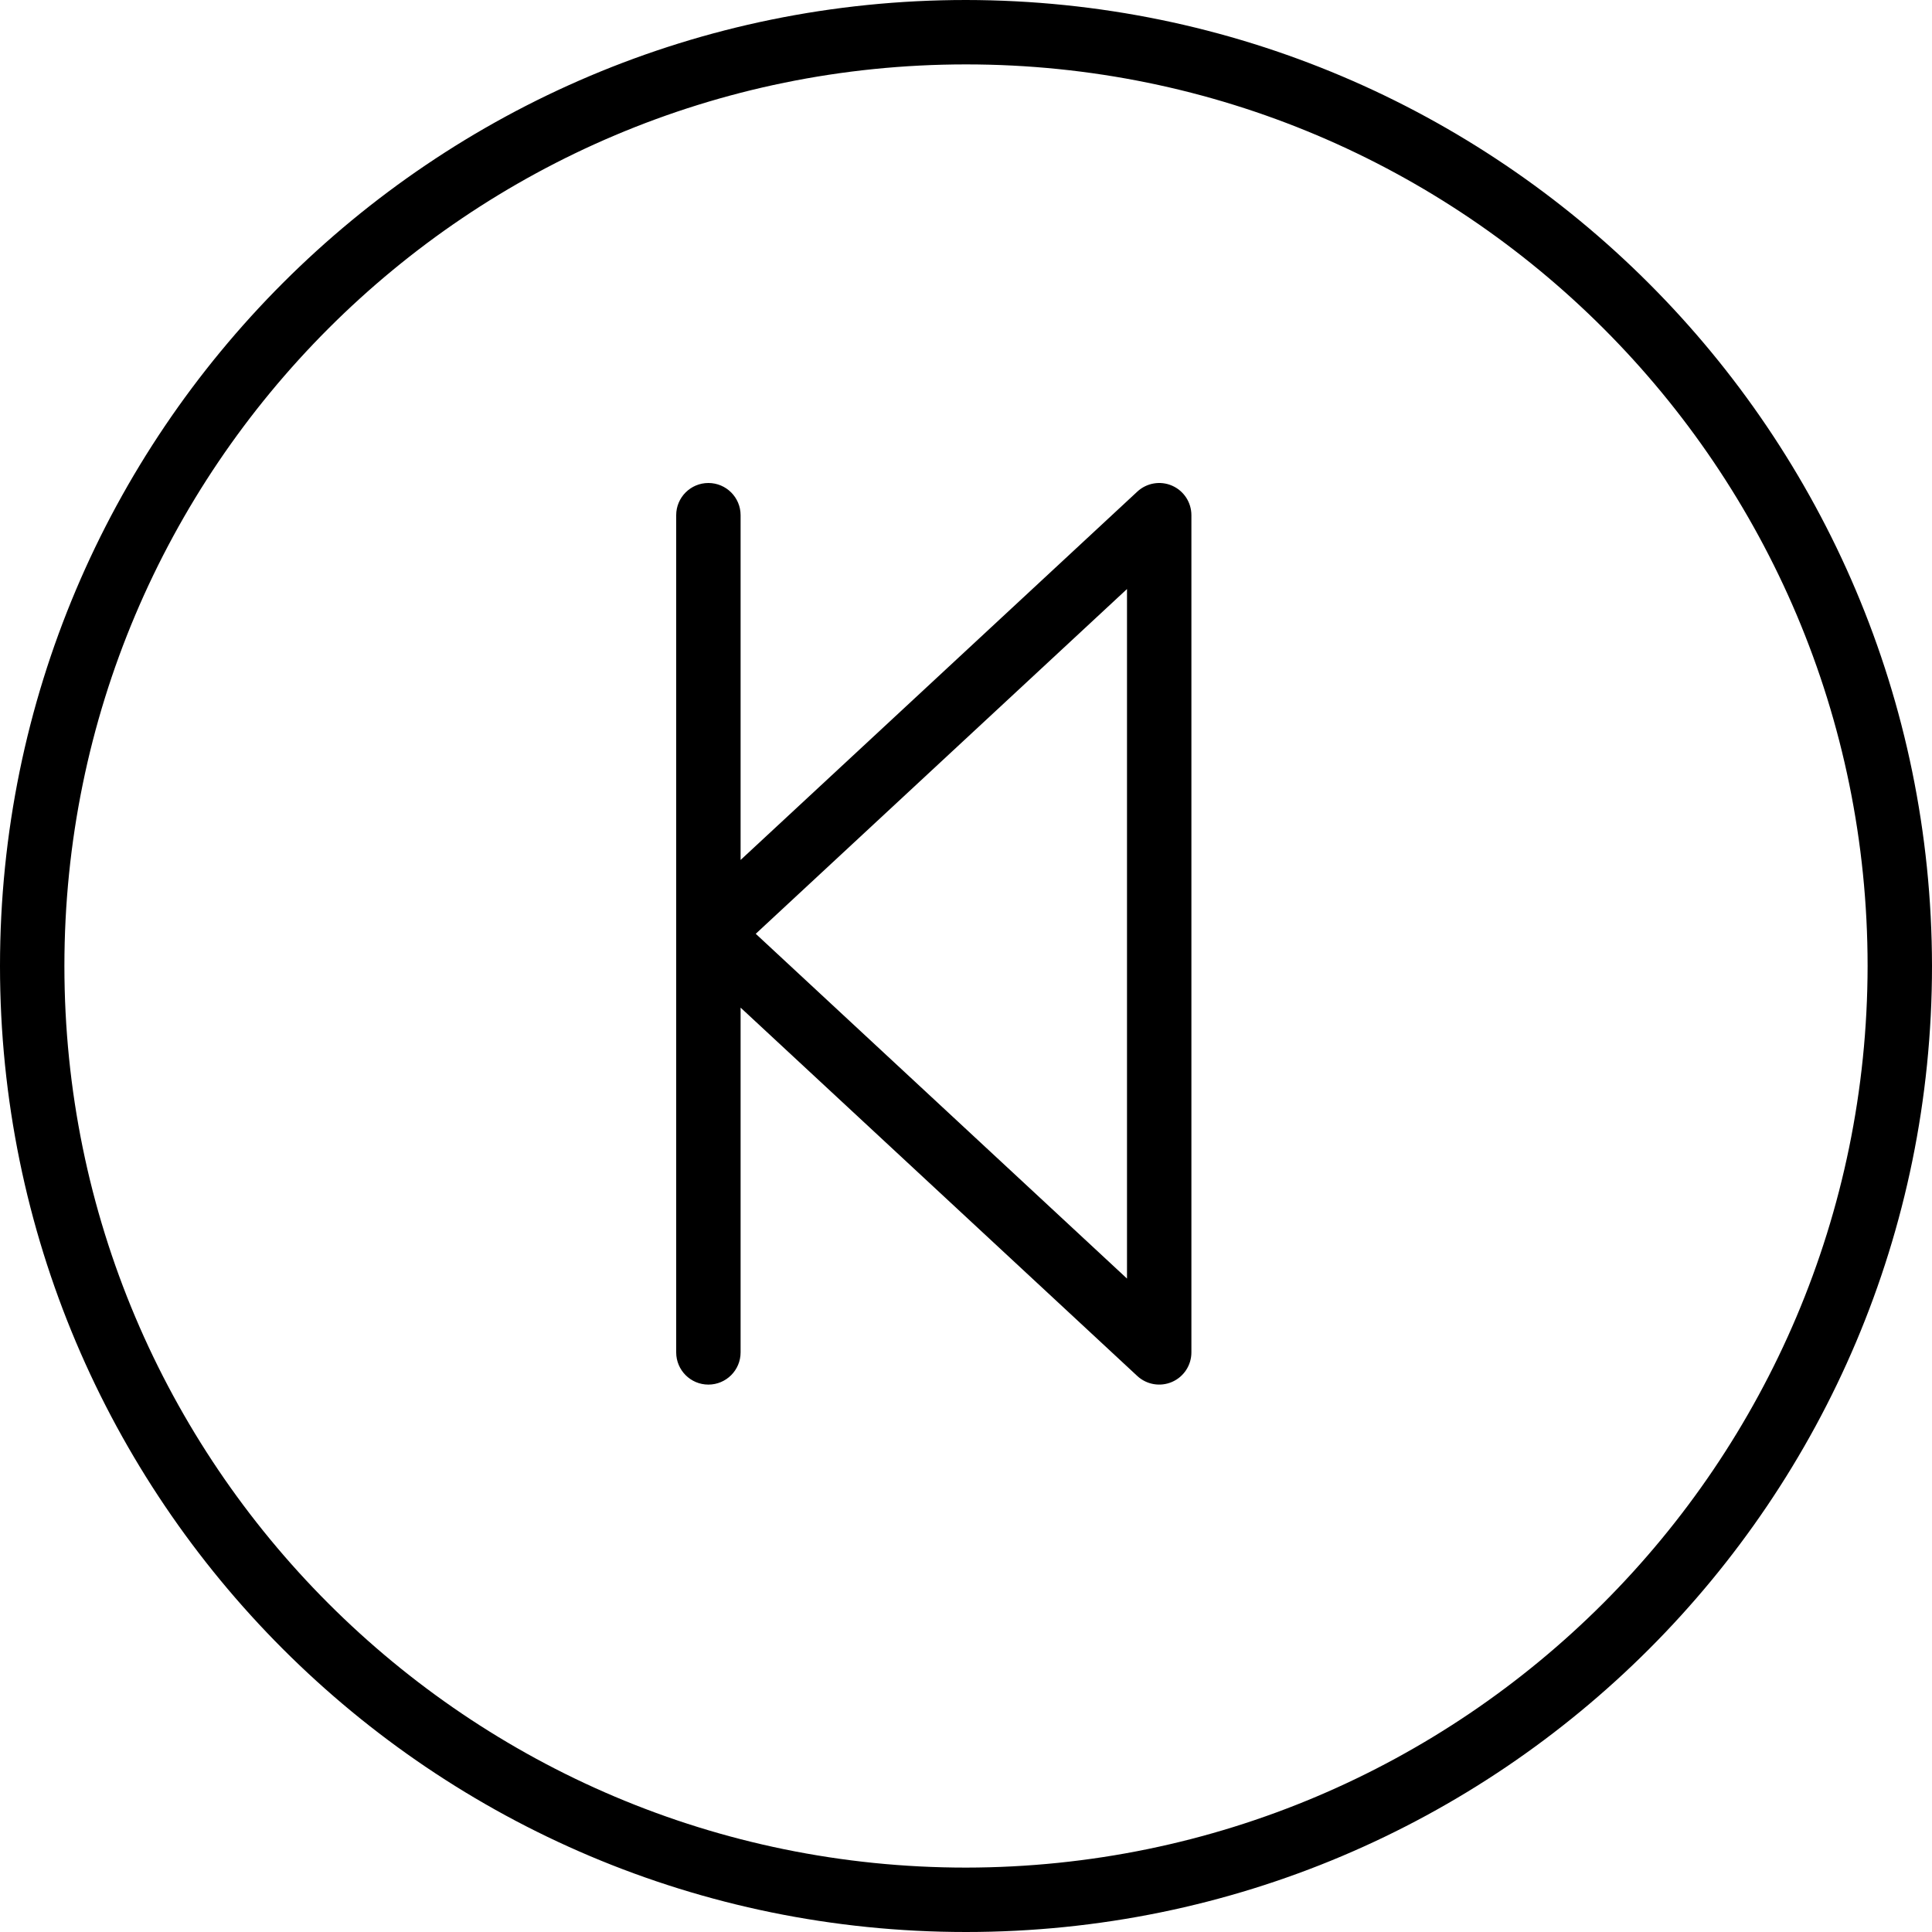 <svg height="480pt" viewBox="0 0 480 480" width="480pt" xmlns="http://www.w3.org/2000/svg"><path d="m240 0c-132.547 0-240 107.453-240 240s107.453 240 240 240 240-107.453 240-240c-.148-132.484-107.516-239.852-240-240zm0 464c-123.711 0-224-100.289-224-224s100.289-224 224-224 224 100.289 224 224c-.141 123.652-100.348 223.859-224 224zm0 0"/><path d="m291.199 120.664c-2.918-1.27-6.309-.688-8.641 1.48l-98.559 91.512v-85.656c0-4.418-3.582-8-8-8s-8 3.582-8 8v208c0 4.418 3.582 8 8 8s8-3.582 8-8v-85.656l98.551 91.512c2.332 2.168 5.727 2.746 8.645 1.477 2.918-1.27 4.805-4.148 4.805-7.332v-208c0-3.184-1.883-6.062-4.801-7.336zm-11.199 196.992-92.238-85.656 92.238-85.656zm0 0"/></svg>